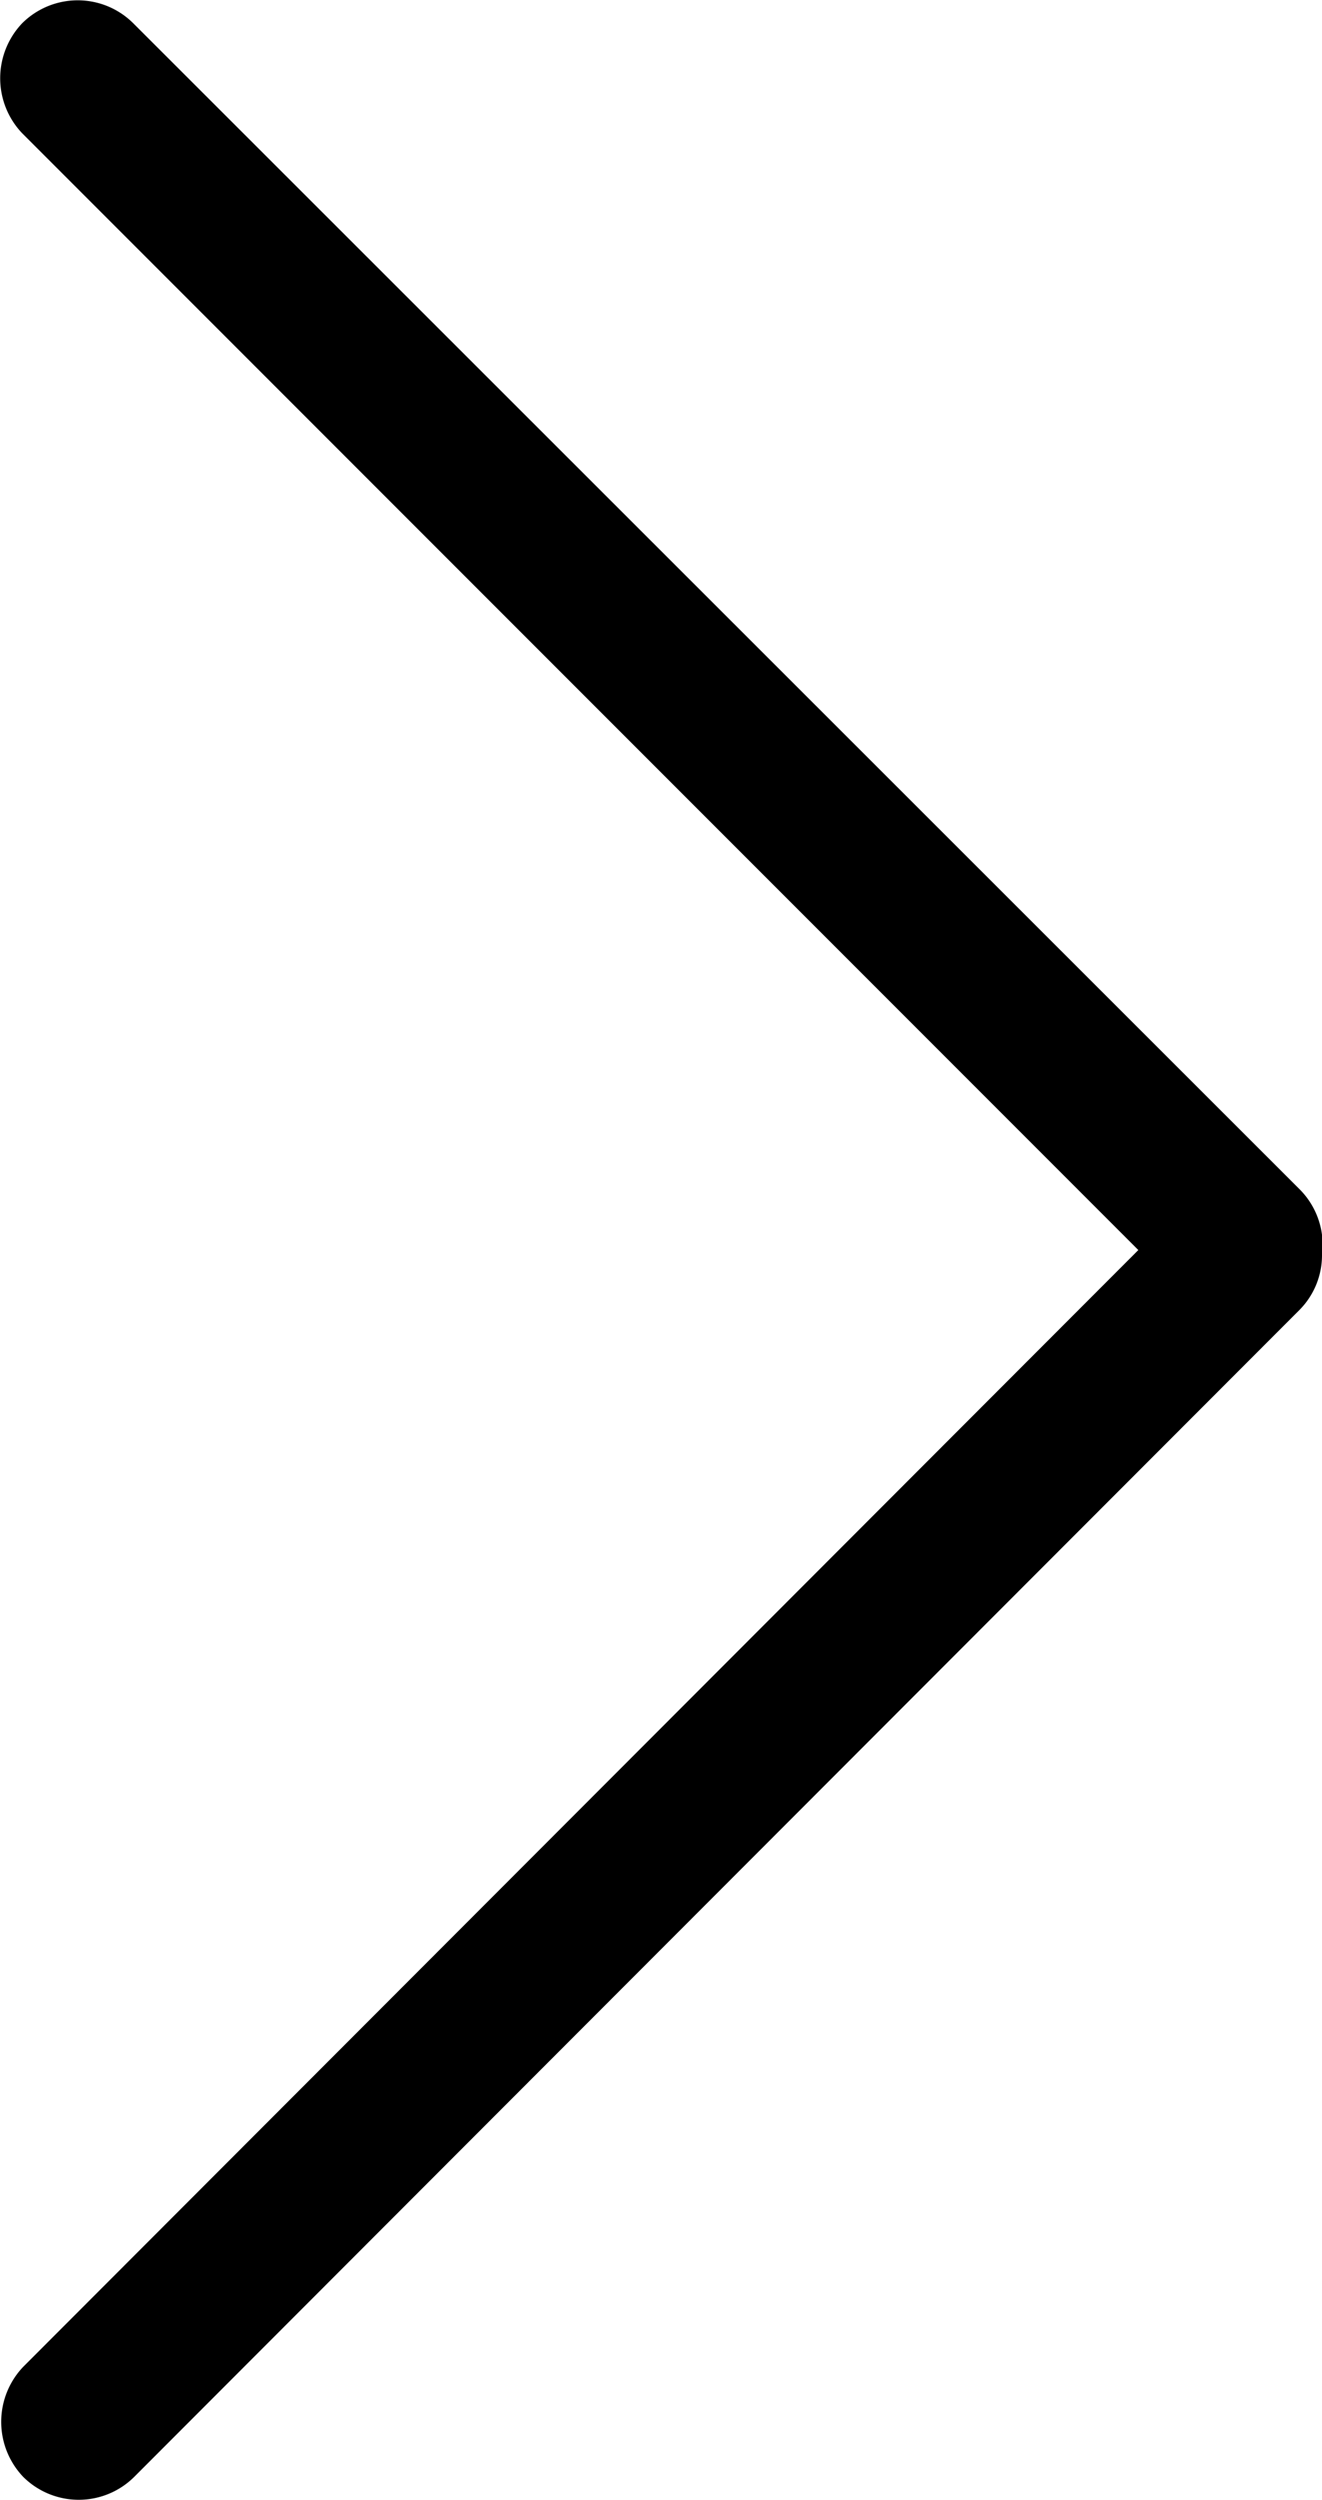 <svg xmlns="http://www.w3.org/2000/svg" viewBox="0 0 13.1 24.76" fill="currentColor"><path d="M13.1 12.43a.77.77 0 0 1-.22.54L1.33 24.53a.78.78 0 0 1-1.1 0 .79.79 0 0 1 0-1.09l11.05-11.06L.22 1.32a.79.79 0 0 1 0-1.09.78.78 0 0 1 1.1 0l11.56 11.55a.78.78 0 0 1 .22.65z"/></svg>